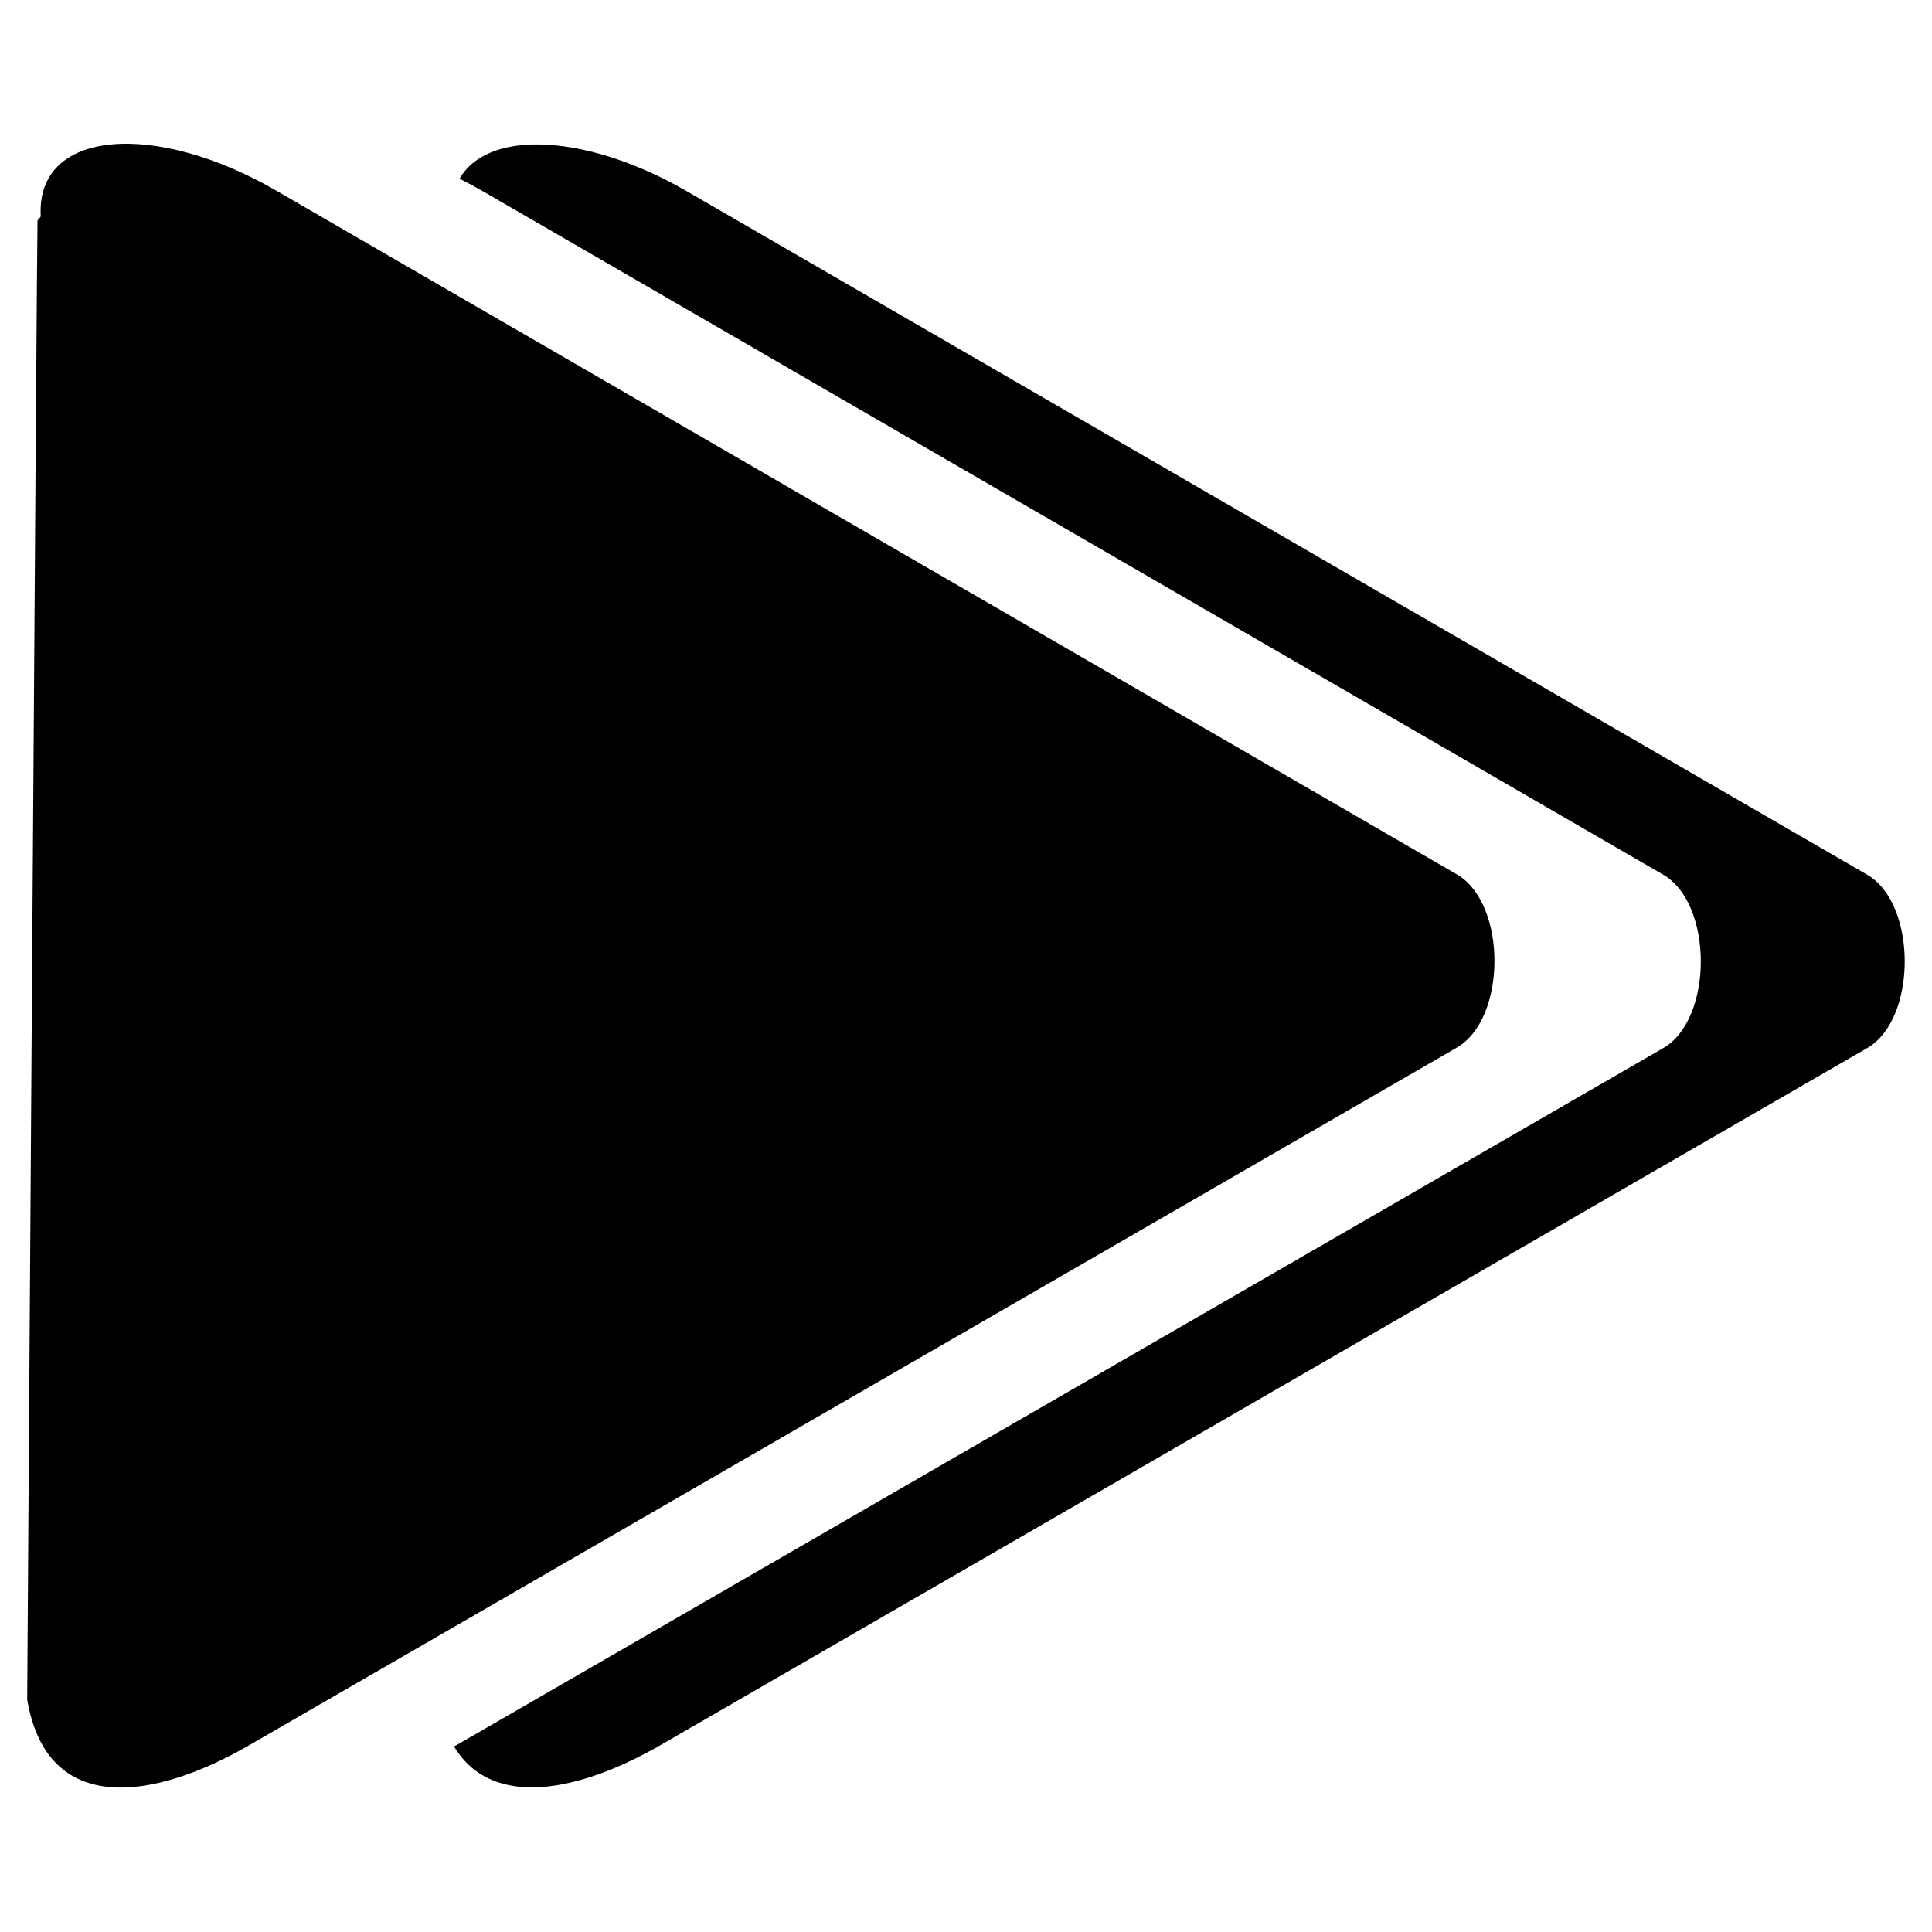 <?xml version="1.0" encoding="UTF-8" standalone="no"?>
<svg
   xml:space="preserve"
   width="100"
   height="100"
   version="1.1"
   id="playlistBooster-btn-playForward"
   sodipodi:docname="playlistBooster-btn-playForward.svg"
   inkscape:version="1.3.2 (091e20e, 2023-11-25, custom)"
   xmlns:inkscape="http://www.inkscape.org/namespaces/inkscape"
   xmlns:sodipodi="http://sodipodi.sourceforge.net/DTD/sodipodi-0.dtd"
   xmlns="http://www.w3.org/2000/svg"
   xmlns:svg="http://www.w3.org/2000/svg"><sodipodi:namedview
   id="namedview1"
   pagecolor="#ffffff"
   bordercolor="#111111"
   borderopacity="1"
   inkscape:showpageshadow="0"
   inkscape:pageopacity="0"
   inkscape:pagecheckerboard="1"
   inkscape:deskcolor="#d1d1d1"
   inkscape:zoom="1.7656753"
   inkscape:cx="49.556112"
   inkscape:cy="84.103801"
   inkscape:current-layer="playlistBooster-btn-playForward" /><defs
   id="defs1" />
 
<g
   id="g3"
   transform="matrix(-1,0,0,1,100.566,2.3277638e-5)"><path
     id="path1"
     style="stroke-width:1"
     d="m 72.653,7.476 c -2.178,0.032 -4.905,0.841 -7.648,2.429 L 3.919,45.276 c -2.588,1.499 -2.59,7.475 0,8.971 L 66.364,90.318 c 4.143,2.393 8.719,3.39 10.703,0.075 -0.048,-0.027 -0.098,-0.047 -0.146,-0.075 L 14.474,54.247 c -2.59,-1.496 -2.588,-7.473 0,-8.971 L 75.562,9.905 C 75.97,9.669 76.376,9.452 76.782,9.25 76.086,8.045 74.593,7.448 72.653,7.476 Z" /><g
     id="g2"
     transform="matrix(-33.346,0,0,33.346,988.963,-1464.385)"
     fill="#000000"
     fill-opacity="1"
     style="fill:#000000;stroke-width:0.03">
  
 <path
   d="m 26.7,44.259 c -8.44e-4,0.001 -0.016,2.294 -0.016,2.294 0.031,0.183 0.198,0.156 0.346,0.07 l 1.873,-1.082 c 0.078,-0.045 0.078,-0.224 0,-0.269 l -1.832,-1.061 c -0.188,-0.109 -0.373,-0.096 -0.366,0.039 1.66e-4,0.003 -0.005,0.005 -0.005,0.008 z"
   id="path2"
   fill="#000000"
   fill-opacity="1"
   style="fill:#000000;stroke-width:0.03" /></g></g></svg>
